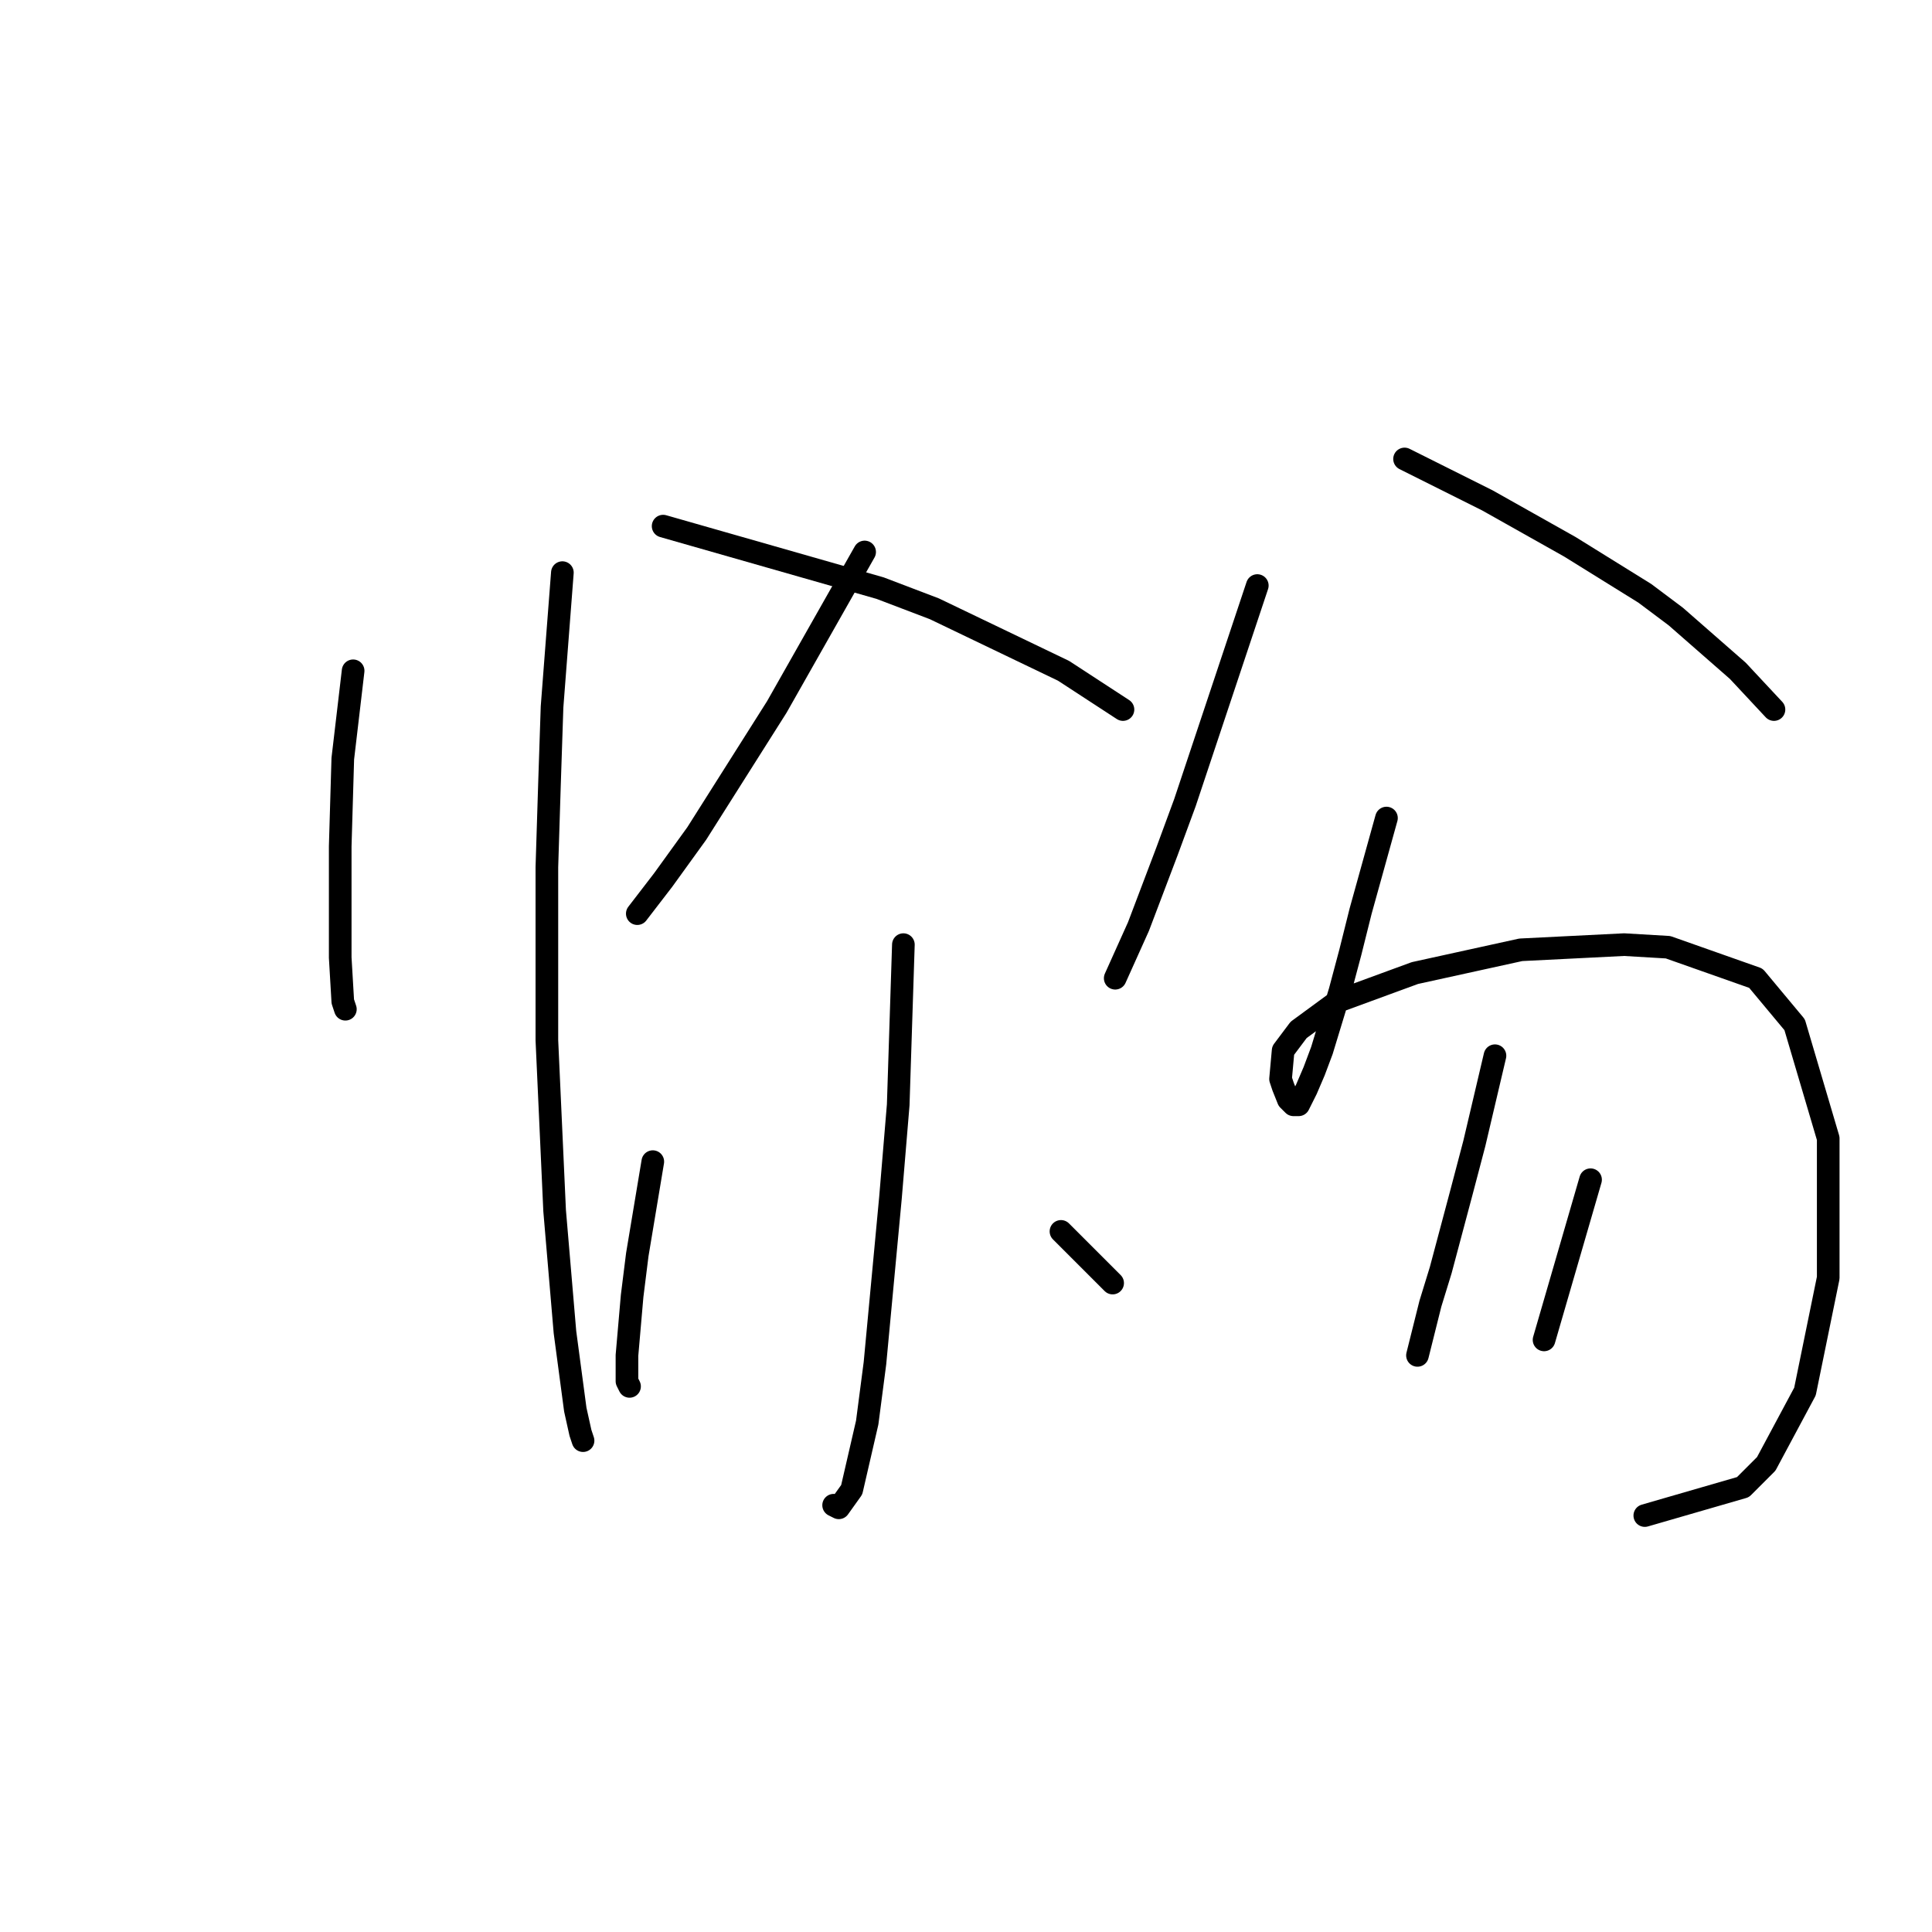 <?xml version="1.0" standalone="no"?>
    <svg width="256" height="256" xmlns="http://www.w3.org/2000/svg" version="1.1">
    <polyline stroke="black" stroke-width="3" stroke-linecap="round" fill="transparent" stroke-linejoin="round" points="46.791 88.885 46.107 94.704 45.422 100.523 45.08 112.162 45.08 117.981 45.08 126.881 45.422 132.7 45.764 133.727 45.764 133.727 " />
        <polyline stroke="black" stroke-width="3" stroke-linecap="round" fill="transparent" stroke-linejoin="round" points="74.518 75.877 73.833 84.777 73.149 93.677 72.807 103.946 72.464 114.9 72.464 137.835 73.491 160.427 74.86 176.516 76.23 186.785 76.914 189.866 77.257 190.893 77.257 190.893 " />
        <polyline stroke="black" stroke-width="3" stroke-linecap="round" fill="transparent" stroke-linejoin="round" points="114.568 73.139 108.749 83.408 102.93 93.677 92.318 110.45 87.868 116.612 84.445 121.062 84.445 121.062 " />
        <polyline stroke="black" stroke-width="3" stroke-linecap="round" fill="transparent" stroke-linejoin="round" points="87.868 69.715 102.245 73.823 116.622 77.931 123.81 80.669 140.926 88.885 148.799 94.019 148.799 94.019 " />
        <polyline stroke="black" stroke-width="3" stroke-linecap="round" fill="transparent" stroke-linejoin="round" points="119.703 125.169 119.36 135.781 119.018 146.392 117.991 158.716 115.937 180.623 114.91 188.496 112.857 197.396 111.145 199.793 110.46 199.45 110.46 199.45 " />
        <polyline stroke="black" stroke-width="3" stroke-linecap="round" fill="transparent" stroke-linejoin="round" points="86.499 153.923 85.472 160.085 84.445 166.246 83.76 171.723 83.076 179.596 83.076 183.019 83.418 183.704 83.418 183.704 " />
        <polyline stroke="black" stroke-width="3" stroke-linecap="round" fill="transparent" stroke-linejoin="round" points="140.584 163.166 144.007 166.589 147.43 170.012 147.43 170.012 " />
        <polyline stroke="black" stroke-width="3" stroke-linecap="round" fill="transparent" stroke-linejoin="round" points="166.599 77.589 161.807 91.966 157.014 106.342 154.618 112.846 150.853 122.773 147.772 129.619 147.772 129.619 " />
        <polyline stroke="black" stroke-width="3" stroke-linecap="round" fill="transparent" stroke-linejoin="round" points="186.11 60.815 191.587 63.554 197.064 66.292 202.541 69.373 208.018 72.454 217.945 78.616 222.053 81.696 230.268 88.885 235.06 94.019 235.06 94.019 " />
        <polyline stroke="black" stroke-width="3" stroke-linecap="round" fill="transparent" stroke-linejoin="round" points="183.714 108.396 182.003 114.558 180.291 120.719 178.922 126.196 177.553 131.331 175.157 139.204 174.13 141.942 173.103 144.339 172.076 146.392 171.391 146.392 170.707 145.708 170.022 143.996 169.68 142.969 170.022 139.204 172.076 136.466 177.21 132.7 187.48 128.935 201.514 125.854 215.207 125.169 221.026 125.512 232.664 129.619 237.799 135.781 242.249 150.842 242.249 169.327 239.168 184.389 234.034 193.973 230.953 197.054 217.945 200.819 217.945 200.819 " />
        <polyline stroke="black" stroke-width="3" stroke-linecap="round" fill="transparent" stroke-linejoin="round" points="198.091 139.889 196.722 145.708 195.353 151.527 193.641 158.031 190.903 168.3 189.534 172.75 187.822 179.596 187.822 179.596 " />
        <polyline stroke="black" stroke-width="3" stroke-linecap="round" fill="transparent" stroke-linejoin="round" points="210.757 156.319 207.676 166.931 204.595 177.543 204.595 177.543 " />
        </svg>
